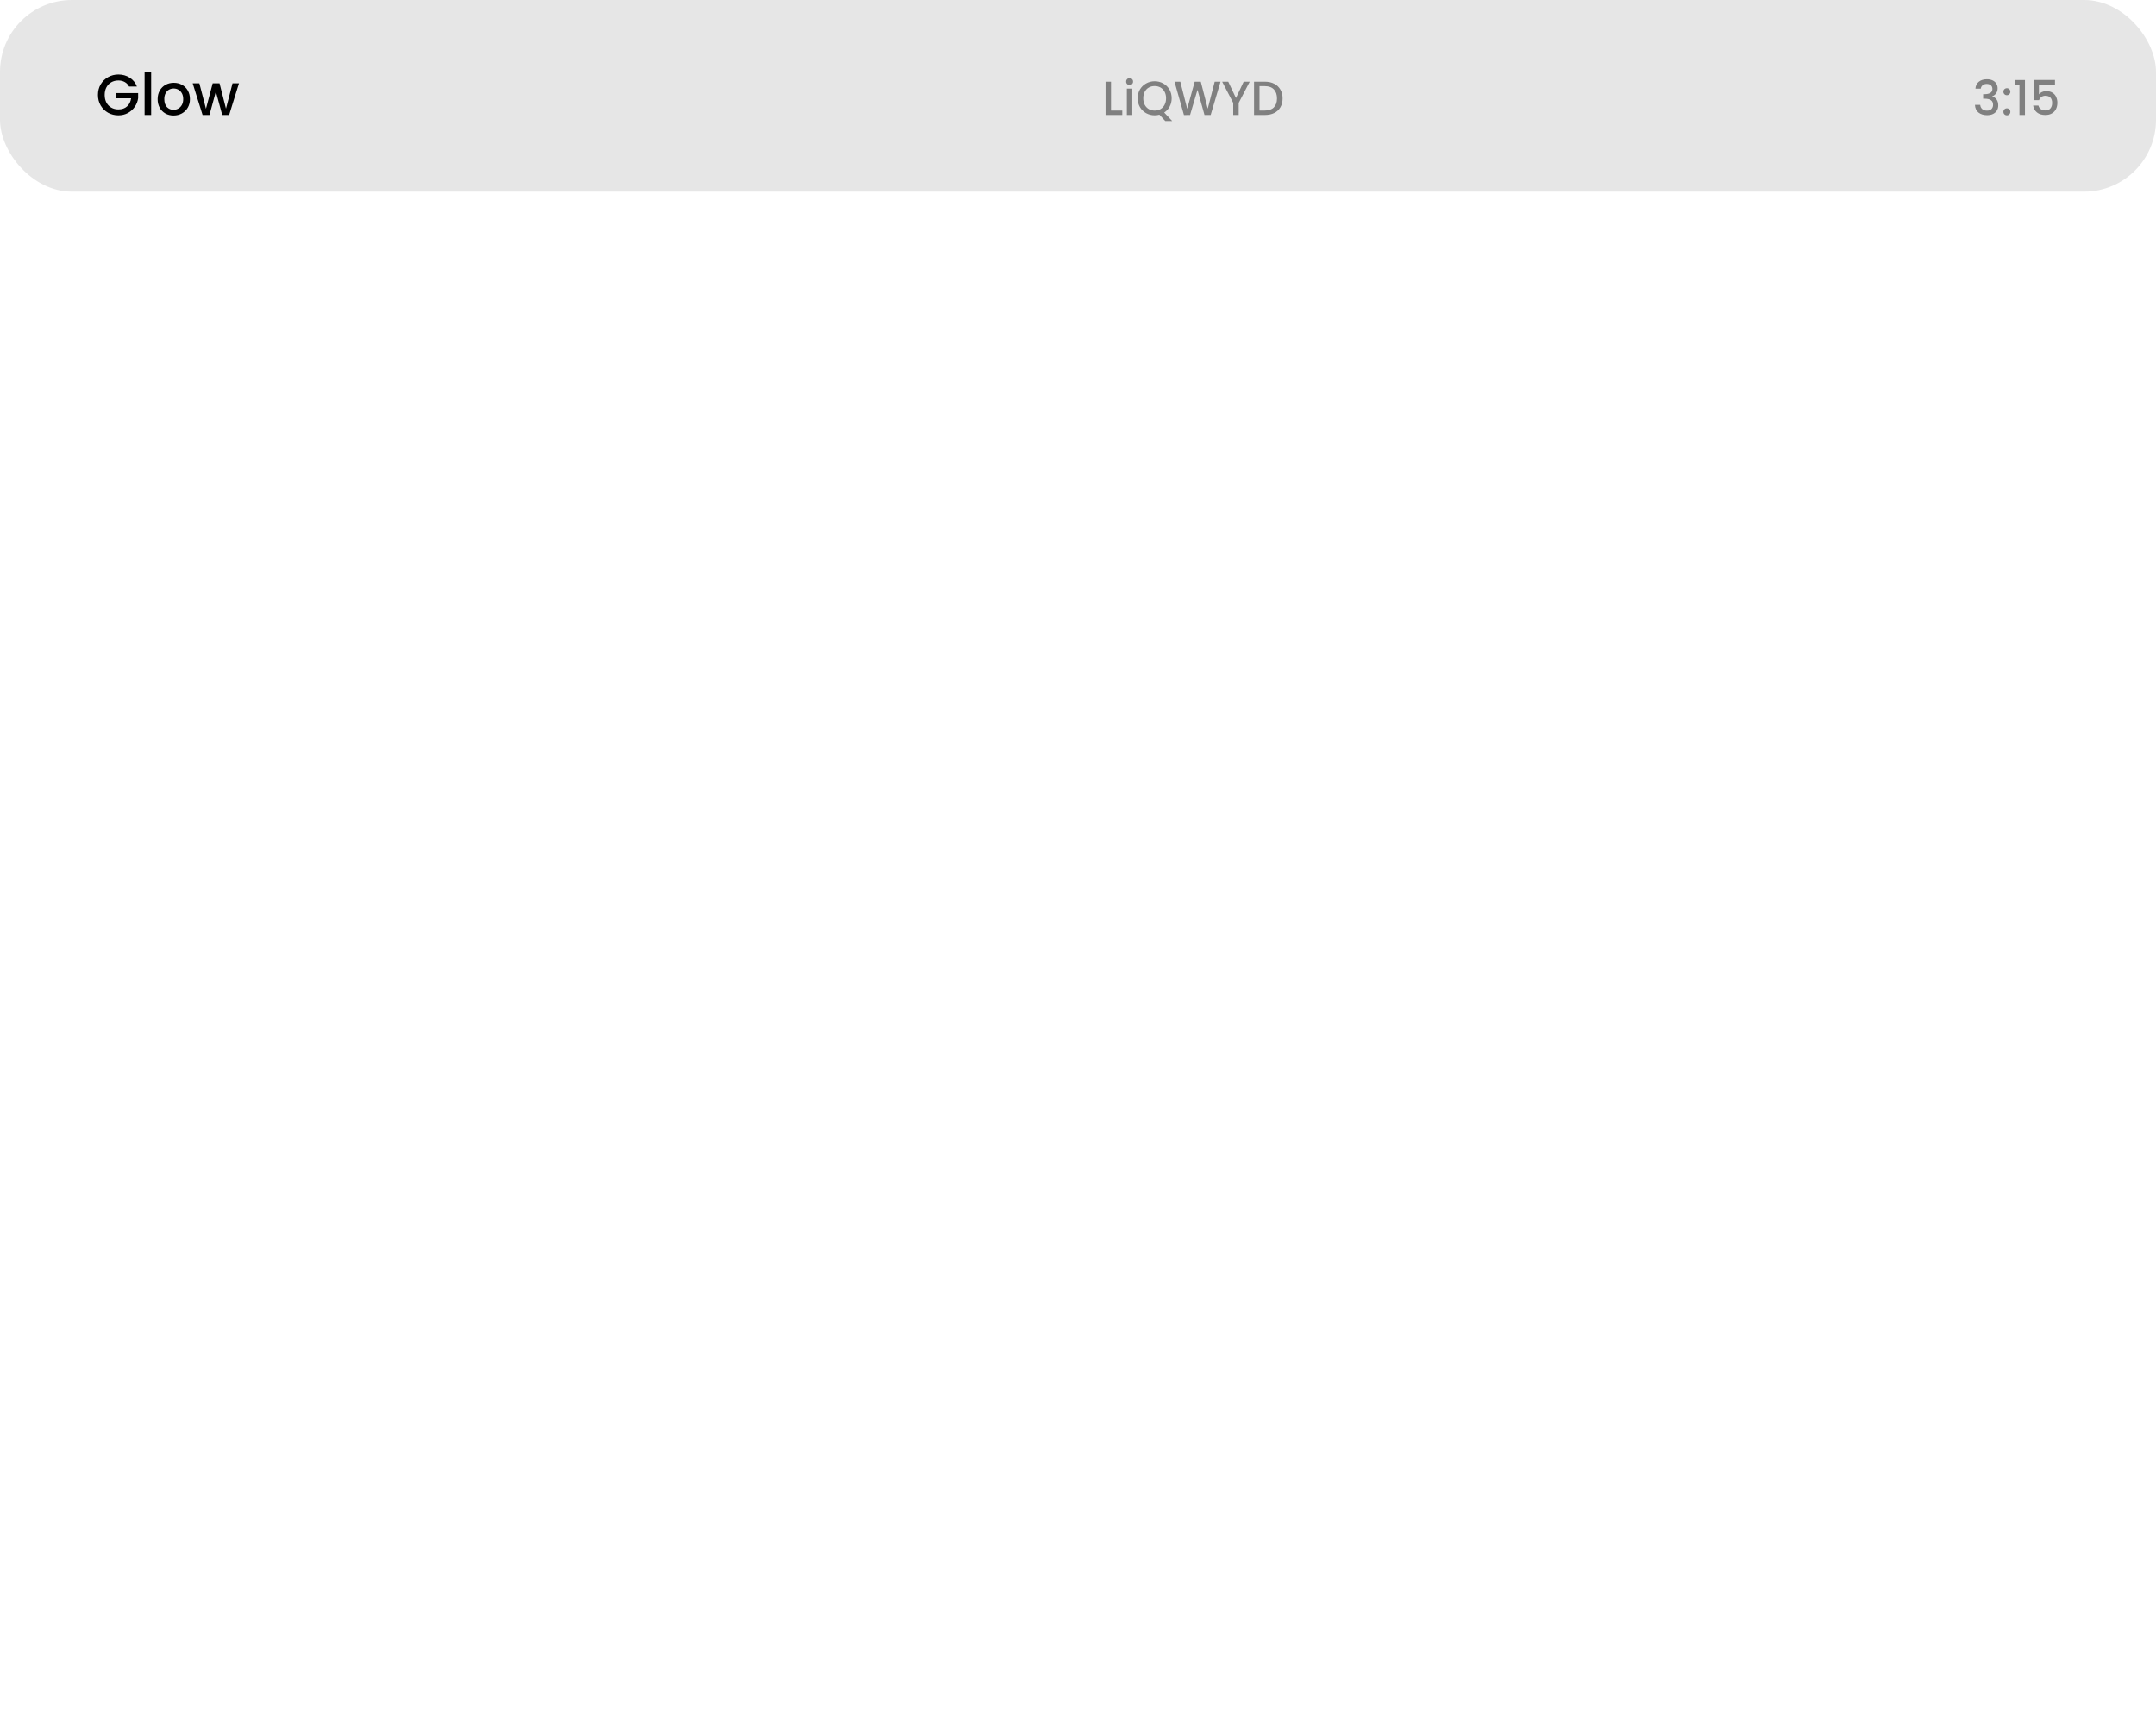 <svg width="450" height="360" viewBox="0 0 450 360" fill="none" xmlns="http://www.w3.org/2000/svg">
<rect width="450" height="40" rx="15" fill="black" fill-opacity="0.1"/>
<path d="M26.936 18.06C26.72 17.644 26.42 17.332 26.036 17.124C25.652 16.908 25.208 16.8 24.704 16.8C24.152 16.8 23.66 16.924 23.228 17.172C22.796 17.42 22.456 17.772 22.208 18.228C21.968 18.684 21.848 19.212 21.848 19.812C21.848 20.412 21.968 20.944 22.208 21.408C22.456 21.864 22.796 22.216 23.228 22.464C23.66 22.712 24.152 22.836 24.704 22.836C25.448 22.836 26.052 22.628 26.516 22.212C26.98 21.796 27.264 21.232 27.368 20.52H24.236V19.428H28.832V20.496C28.744 21.144 28.512 21.74 28.136 22.284C27.768 22.828 27.284 23.264 26.684 23.592C26.092 23.912 25.432 24.072 24.704 24.072C23.92 24.072 23.204 23.892 22.556 23.532C21.908 23.164 21.392 22.656 21.008 22.008C20.632 21.36 20.444 20.628 20.444 19.812C20.444 18.996 20.632 18.264 21.008 17.616C21.392 16.968 21.908 16.464 22.556 16.104C23.212 15.736 23.928 15.552 24.704 15.552C25.592 15.552 26.38 15.772 27.068 16.212C27.764 16.644 28.268 17.26 28.58 18.06H26.936ZM31.549 15.12V24H30.181V15.12H31.549ZM36.213 24.108C35.589 24.108 35.025 23.968 34.521 23.688C34.017 23.4 33.621 23 33.333 22.488C33.045 21.968 32.901 21.368 32.901 20.688C32.901 20.016 33.049 19.42 33.345 18.9C33.641 18.38 34.045 17.98 34.557 17.7C35.069 17.42 35.641 17.28 36.273 17.28C36.905 17.28 37.477 17.42 37.989 17.7C38.501 17.98 38.905 18.38 39.201 18.9C39.497 19.42 39.645 20.016 39.645 20.688C39.645 21.36 39.493 21.956 39.189 22.476C38.885 22.996 38.469 23.4 37.941 23.688C37.421 23.968 36.845 24.108 36.213 24.108ZM36.213 22.92C36.565 22.92 36.893 22.836 37.197 22.668C37.509 22.5 37.761 22.248 37.953 21.912C38.145 21.576 38.241 21.168 38.241 20.688C38.241 20.208 38.149 19.804 37.965 19.476C37.781 19.14 37.537 18.888 37.233 18.72C36.929 18.552 36.601 18.468 36.249 18.468C35.897 18.468 35.569 18.552 35.265 18.72C34.969 18.888 34.733 19.14 34.557 19.476C34.381 19.804 34.293 20.208 34.293 20.688C34.293 21.4 34.473 21.952 34.833 22.344C35.201 22.728 35.661 22.92 36.213 22.92ZM49.878 17.388L47.826 24H46.386L45.054 19.116L43.722 24H42.282L40.218 17.388H41.61L42.99 22.704L44.394 17.388H45.822L47.166 22.68L48.534 17.388H49.878Z" fill="black"/>
<path d="M231.89 23.08H234.24V24H230.75V17.05H231.89V23.08ZM235.773 17.76C235.567 17.76 235.393 17.69 235.253 17.55C235.113 17.41 235.043 17.237 235.043 17.03C235.043 16.823 235.113 16.65 235.253 16.51C235.393 16.37 235.567 16.3 235.773 16.3C235.973 16.3 236.143 16.37 236.283 16.51C236.423 16.65 236.493 16.823 236.493 17.03C236.493 17.237 236.423 17.41 236.283 17.55C236.143 17.69 235.973 17.76 235.773 17.76ZM236.333 18.49V24H235.193V18.49H236.333ZM243.21 25.26L241.99 23.94C241.69 24.027 241.36 24.07 241 24.07C240.353 24.07 239.757 23.92 239.21 23.62C238.67 23.313 238.24 22.89 237.92 22.35C237.607 21.803 237.45 21.19 237.45 20.51C237.45 19.83 237.607 19.22 237.92 18.68C238.24 18.14 238.67 17.72 239.21 17.42C239.757 17.113 240.353 16.96 241 16.96C241.653 16.96 242.25 17.113 242.79 17.42C243.337 17.72 243.767 18.14 244.08 18.68C244.393 19.22 244.55 19.83 244.55 20.51C244.55 21.15 244.41 21.73 244.13 22.25C243.857 22.763 243.477 23.177 242.99 23.49L244.66 25.26H243.21ZM238.62 20.51C238.62 21.023 238.72 21.477 238.92 21.87C239.127 22.257 239.41 22.557 239.77 22.77C240.13 22.977 240.54 23.08 241 23.08C241.46 23.08 241.87 22.977 242.23 22.77C242.59 22.557 242.87 22.257 243.07 21.87C243.277 21.477 243.38 21.023 243.38 20.51C243.38 19.997 243.277 19.547 243.07 19.16C242.87 18.773 242.59 18.477 242.23 18.27C241.87 18.063 241.46 17.96 241 17.96C240.54 17.96 240.13 18.063 239.77 18.27C239.41 18.477 239.127 18.773 238.92 19.16C238.72 19.547 238.62 19.997 238.62 20.51ZM254.751 17.05L252.691 24H251.401L249.941 18.74L248.391 24L247.111 24.01L245.141 17.05H246.351L247.791 22.71L249.351 17.05H250.631L252.081 22.68L253.531 17.05H254.751ZM260.841 17.05L258.541 21.48V24H257.401V21.48L255.091 17.05H256.361L257.971 20.46L259.581 17.05H260.841ZM264.016 17.05C264.756 17.05 265.403 17.193 265.956 17.48C266.516 17.76 266.946 18.167 267.246 18.7C267.553 19.227 267.706 19.843 267.706 20.55C267.706 21.257 267.553 21.87 267.246 22.39C266.946 22.91 266.516 23.31 265.956 23.59C265.403 23.863 264.756 24 264.016 24H261.746V17.05H264.016ZM264.016 23.07C264.829 23.07 265.453 22.85 265.886 22.41C266.319 21.97 266.536 21.35 266.536 20.55C266.536 19.743 266.319 19.113 265.886 18.66C265.453 18.207 264.829 17.98 264.016 17.98H262.886V23.07H264.016Z" fill="#808080"/>
<path d="M412.309 18.51C412.349 17.89 412.585 17.407 413.019 17.06C413.459 16.713 414.019 16.54 414.699 16.54C415.165 16.54 415.569 16.623 415.909 16.79C416.249 16.957 416.505 17.183 416.679 17.47C416.852 17.757 416.939 18.08 416.939 18.44C416.939 18.853 416.829 19.207 416.609 19.5C416.389 19.793 416.125 19.99 415.819 20.09V20.13C416.212 20.25 416.519 20.47 416.739 20.79C416.959 21.103 417.069 21.507 417.069 22C417.069 22.393 416.979 22.743 416.799 23.05C416.619 23.357 416.352 23.6 415.999 23.78C415.645 23.953 415.222 24.04 414.729 24.04C414.009 24.04 413.415 23.857 412.949 23.49C412.489 23.117 412.242 22.583 412.209 21.89H413.309C413.335 22.243 413.472 22.533 413.719 22.76C413.965 22.98 414.299 23.09 414.719 23.09C415.125 23.09 415.439 22.98 415.659 22.76C415.879 22.533 415.989 22.243 415.989 21.89C415.989 21.423 415.839 21.093 415.539 20.9C415.245 20.7 414.792 20.6 414.179 20.6H413.919V19.66H414.189C414.729 19.653 415.139 19.563 415.419 19.39C415.705 19.217 415.849 18.943 415.849 18.57C415.849 18.25 415.745 17.997 415.539 17.81C415.332 17.617 415.039 17.52 414.659 17.52C414.285 17.52 413.995 17.617 413.789 17.81C413.582 17.997 413.459 18.23 413.419 18.51H412.309ZM418.876 24.07C418.669 24.07 418.496 24 418.356 23.86C418.216 23.72 418.146 23.547 418.146 23.34C418.146 23.133 418.216 22.96 418.356 22.82C418.496 22.68 418.669 22.61 418.876 22.61C419.076 22.61 419.246 22.68 419.386 22.82C419.526 22.96 419.596 23.133 419.596 23.34C419.596 23.547 419.526 23.72 419.386 23.86C419.246 24 419.076 24.07 418.876 24.07ZM418.876 19.87C418.669 19.87 418.496 19.8 418.356 19.66C418.216 19.52 418.146 19.347 418.146 19.14C418.146 18.933 418.216 18.76 418.356 18.62C418.496 18.48 418.669 18.41 418.876 18.41C419.076 18.41 419.246 18.48 419.386 18.62C419.526 18.76 419.596 18.933 419.596 19.14C419.596 19.347 419.526 19.52 419.386 19.66C419.246 19.8 419.076 19.87 418.876 19.87ZM420.567 17.75V16.71H422.647V24H421.497V17.75H420.567ZM428.913 17.69H425.563V19.68C425.703 19.493 425.91 19.337 426.183 19.21C426.463 19.083 426.76 19.02 427.073 19.02C427.633 19.02 428.087 19.14 428.433 19.38C428.787 19.62 429.037 19.923 429.183 20.29C429.337 20.657 429.413 21.043 429.413 21.45C429.413 21.943 429.317 22.383 429.123 22.77C428.937 23.15 428.653 23.45 428.273 23.67C427.9 23.89 427.44 24 426.893 24C426.167 24 425.583 23.82 425.143 23.46C424.703 23.1 424.44 22.623 424.353 22.03H425.463C425.537 22.343 425.7 22.593 425.953 22.78C426.207 22.96 426.523 23.05 426.903 23.05C427.377 23.05 427.73 22.907 427.963 22.62C428.203 22.333 428.323 21.953 428.323 21.48C428.323 21 428.203 20.633 427.963 20.38C427.723 20.12 427.37 19.99 426.903 19.99C426.577 19.99 426.3 20.073 426.073 20.24C425.853 20.4 425.693 20.62 425.593 20.9H424.513V16.69H428.913V17.69Z" fill="#808080"/>
</svg>
